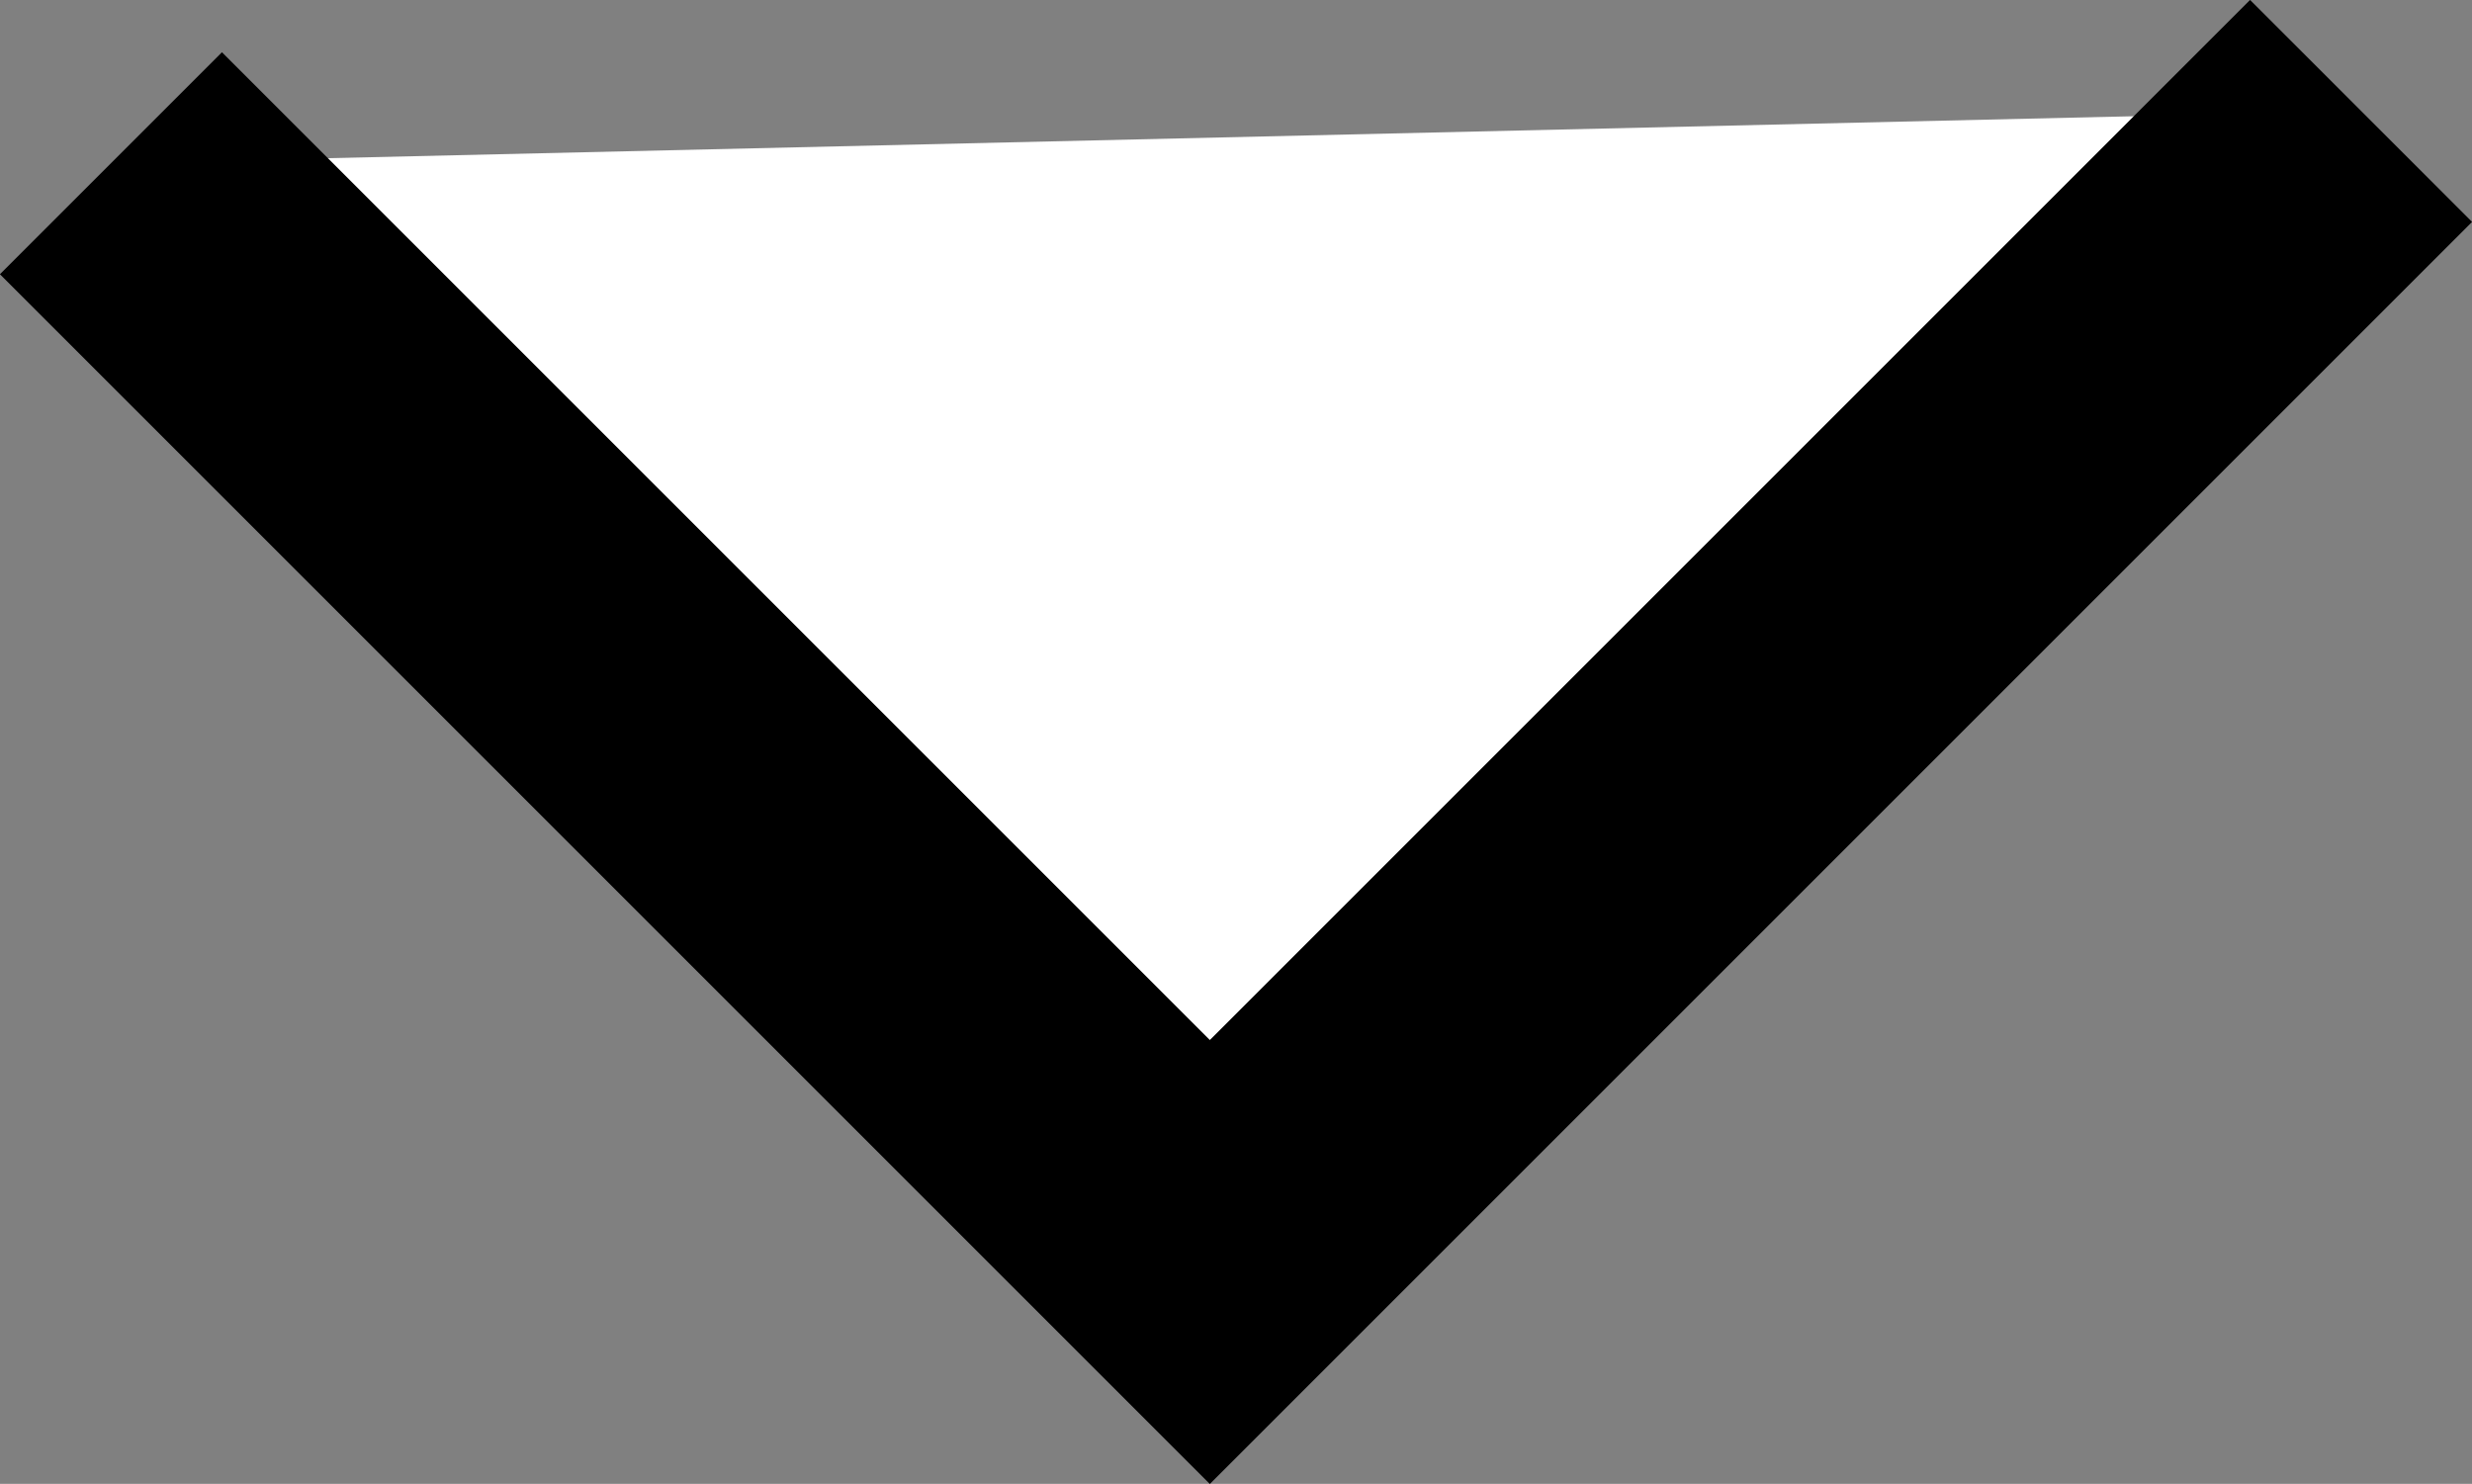 <?xml version="1.0" encoding="UTF-8"?>
<svg id="dropdown-arrow" data-name="Dropdown Arrow" xmlns="http://www.w3.org/2000/svg" viewBox="0 0 23.62 14.18">
  <rect x="0" y="0" width="23.62" height="14.18" fill="#808080" stroke="none"/>
  <defs>
    <style>
      .dropdown-arrow {
        fill: #fff;
        stroke: #000;
        stroke-miterlimit: 10;
        stroke-width: 3px;
      }
    </style>
  </defs>
  <polyline class="dropdown-arrow" points="1.06 1.56 11.56 12.06 22.56 1.06"/>
</svg>